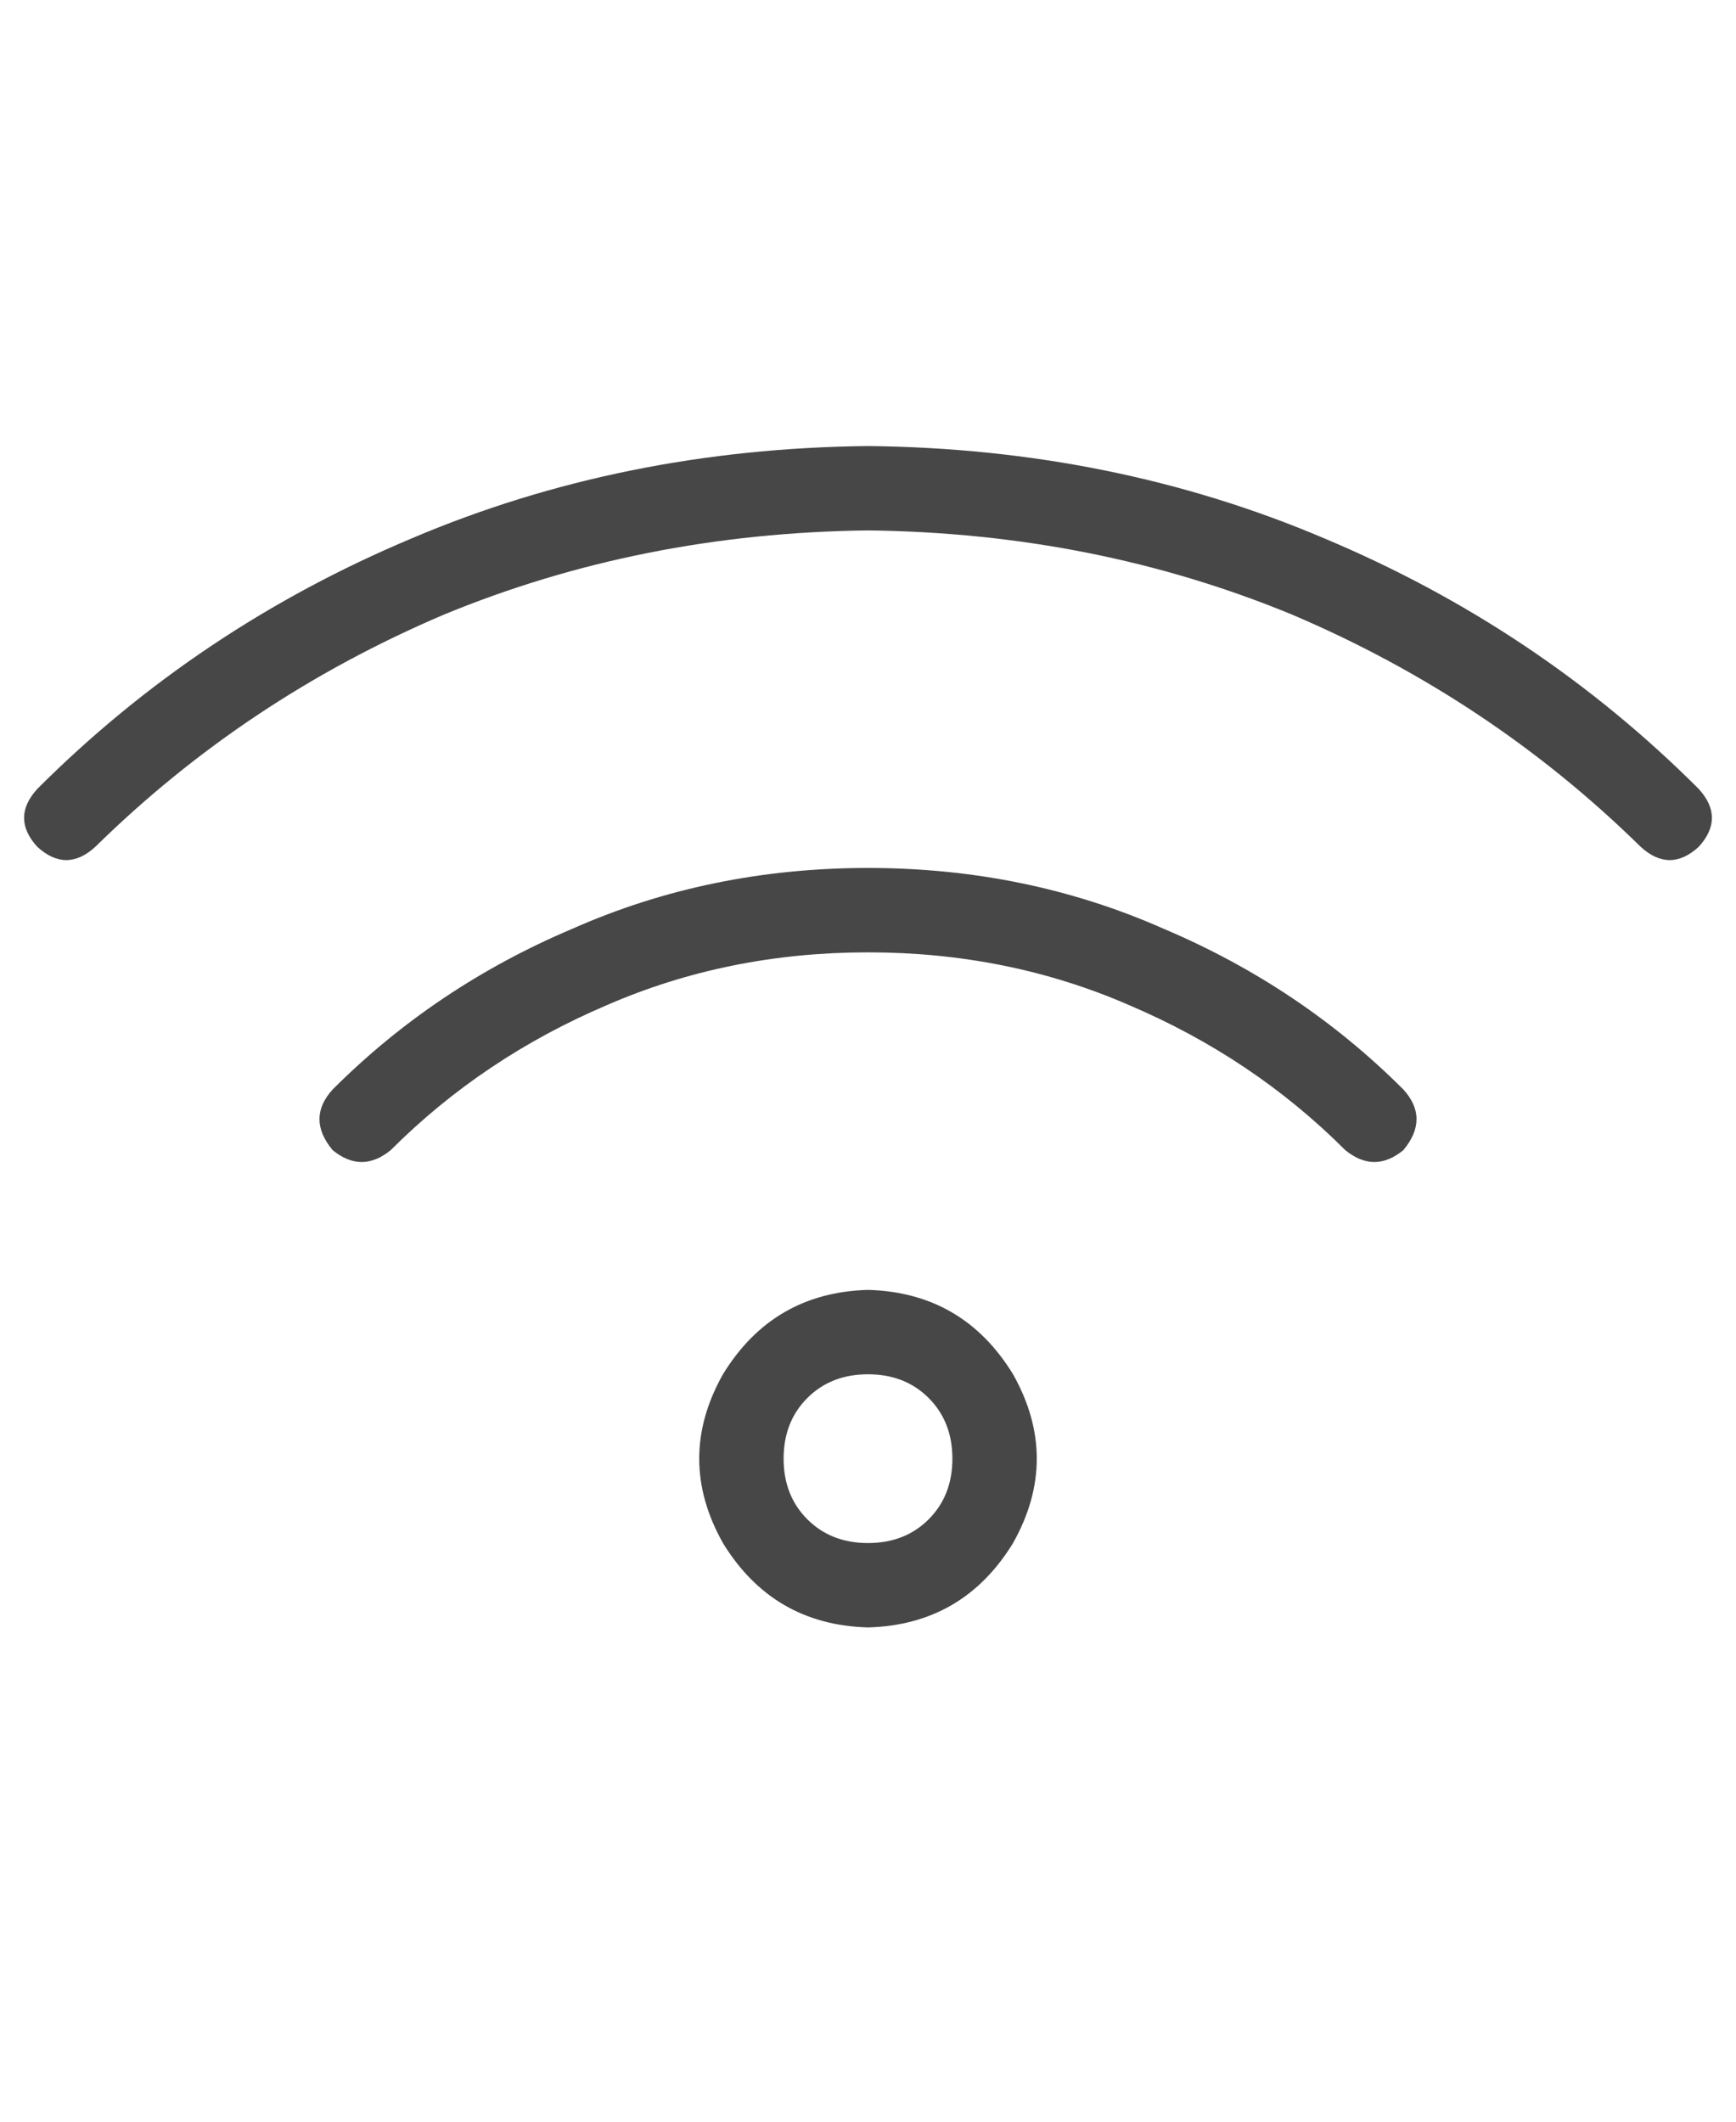 <svg width="18" height="22" viewBox="0 0 18 22" fill="none" xmlns="http://www.w3.org/2000/svg">
<g id="label-paired / sm / wifi-sm / regular" clip-path="url(#clip0_1731_2606)">
<path id="icon" d="M0.988 8.781C0.788 8.964 0.587 8.964 0.387 8.781C0.204 8.581 0.204 8.38 0.387 8.18C1.499 7.068 2.793 6.202 4.27 5.582C5.728 4.962 7.305 4.643 9 4.625C10.695 4.643 12.272 4.962 13.73 5.582C15.207 6.202 16.501 7.068 17.613 8.18C17.796 8.38 17.796 8.581 17.613 8.781C17.413 8.964 17.212 8.964 17.012 8.781C15.973 7.76 14.77 6.958 13.402 6.375C12.035 5.81 10.568 5.518 9 5.5C7.432 5.518 5.965 5.81 4.598 6.375C3.23 6.958 2.027 7.76 0.988 8.781ZM9 9.875C8.034 9.875 7.132 10.057 6.293 10.422C5.436 10.787 4.689 11.288 4.051 11.926C3.85 12.09 3.65 12.09 3.449 11.926C3.267 11.707 3.267 11.497 3.449 11.297C4.16 10.586 4.99 10.03 5.938 9.629C6.885 9.21 7.906 9 9 9C10.094 9 11.115 9.21 12.062 9.629C13.01 10.03 13.84 10.586 14.551 11.297C14.733 11.497 14.733 11.707 14.551 11.926C14.35 12.09 14.15 12.09 13.949 11.926C13.311 11.288 12.564 10.787 11.707 10.422C10.868 10.057 9.966 9.875 9 9.875ZM9 14.25C8.745 14.25 8.535 14.332 8.371 14.496C8.207 14.66 8.125 14.87 8.125 15.125C8.125 15.38 8.207 15.59 8.371 15.754C8.535 15.918 8.745 16 9 16C9.255 16 9.465 15.918 9.629 15.754C9.793 15.59 9.875 15.38 9.875 15.125C9.875 14.87 9.793 14.66 9.629 14.496C9.465 14.332 9.255 14.25 9 14.25ZM9 16.875C8.344 16.857 7.842 16.565 7.496 16C7.168 15.417 7.168 14.833 7.496 14.25C7.842 13.685 8.344 13.393 9 13.375C9.656 13.393 10.158 13.685 10.504 14.25C10.832 14.833 10.832 15.417 10.504 16C10.158 16.565 9.656 16.857 9 16.875Z" fill="black" fill-opacity="0.72"/>
</g>
<defs>
<clipPath id="clip0_1731_2606">
<rect width="18" height="22" fill="white"/>
</clipPath>
</defs>
</svg>
